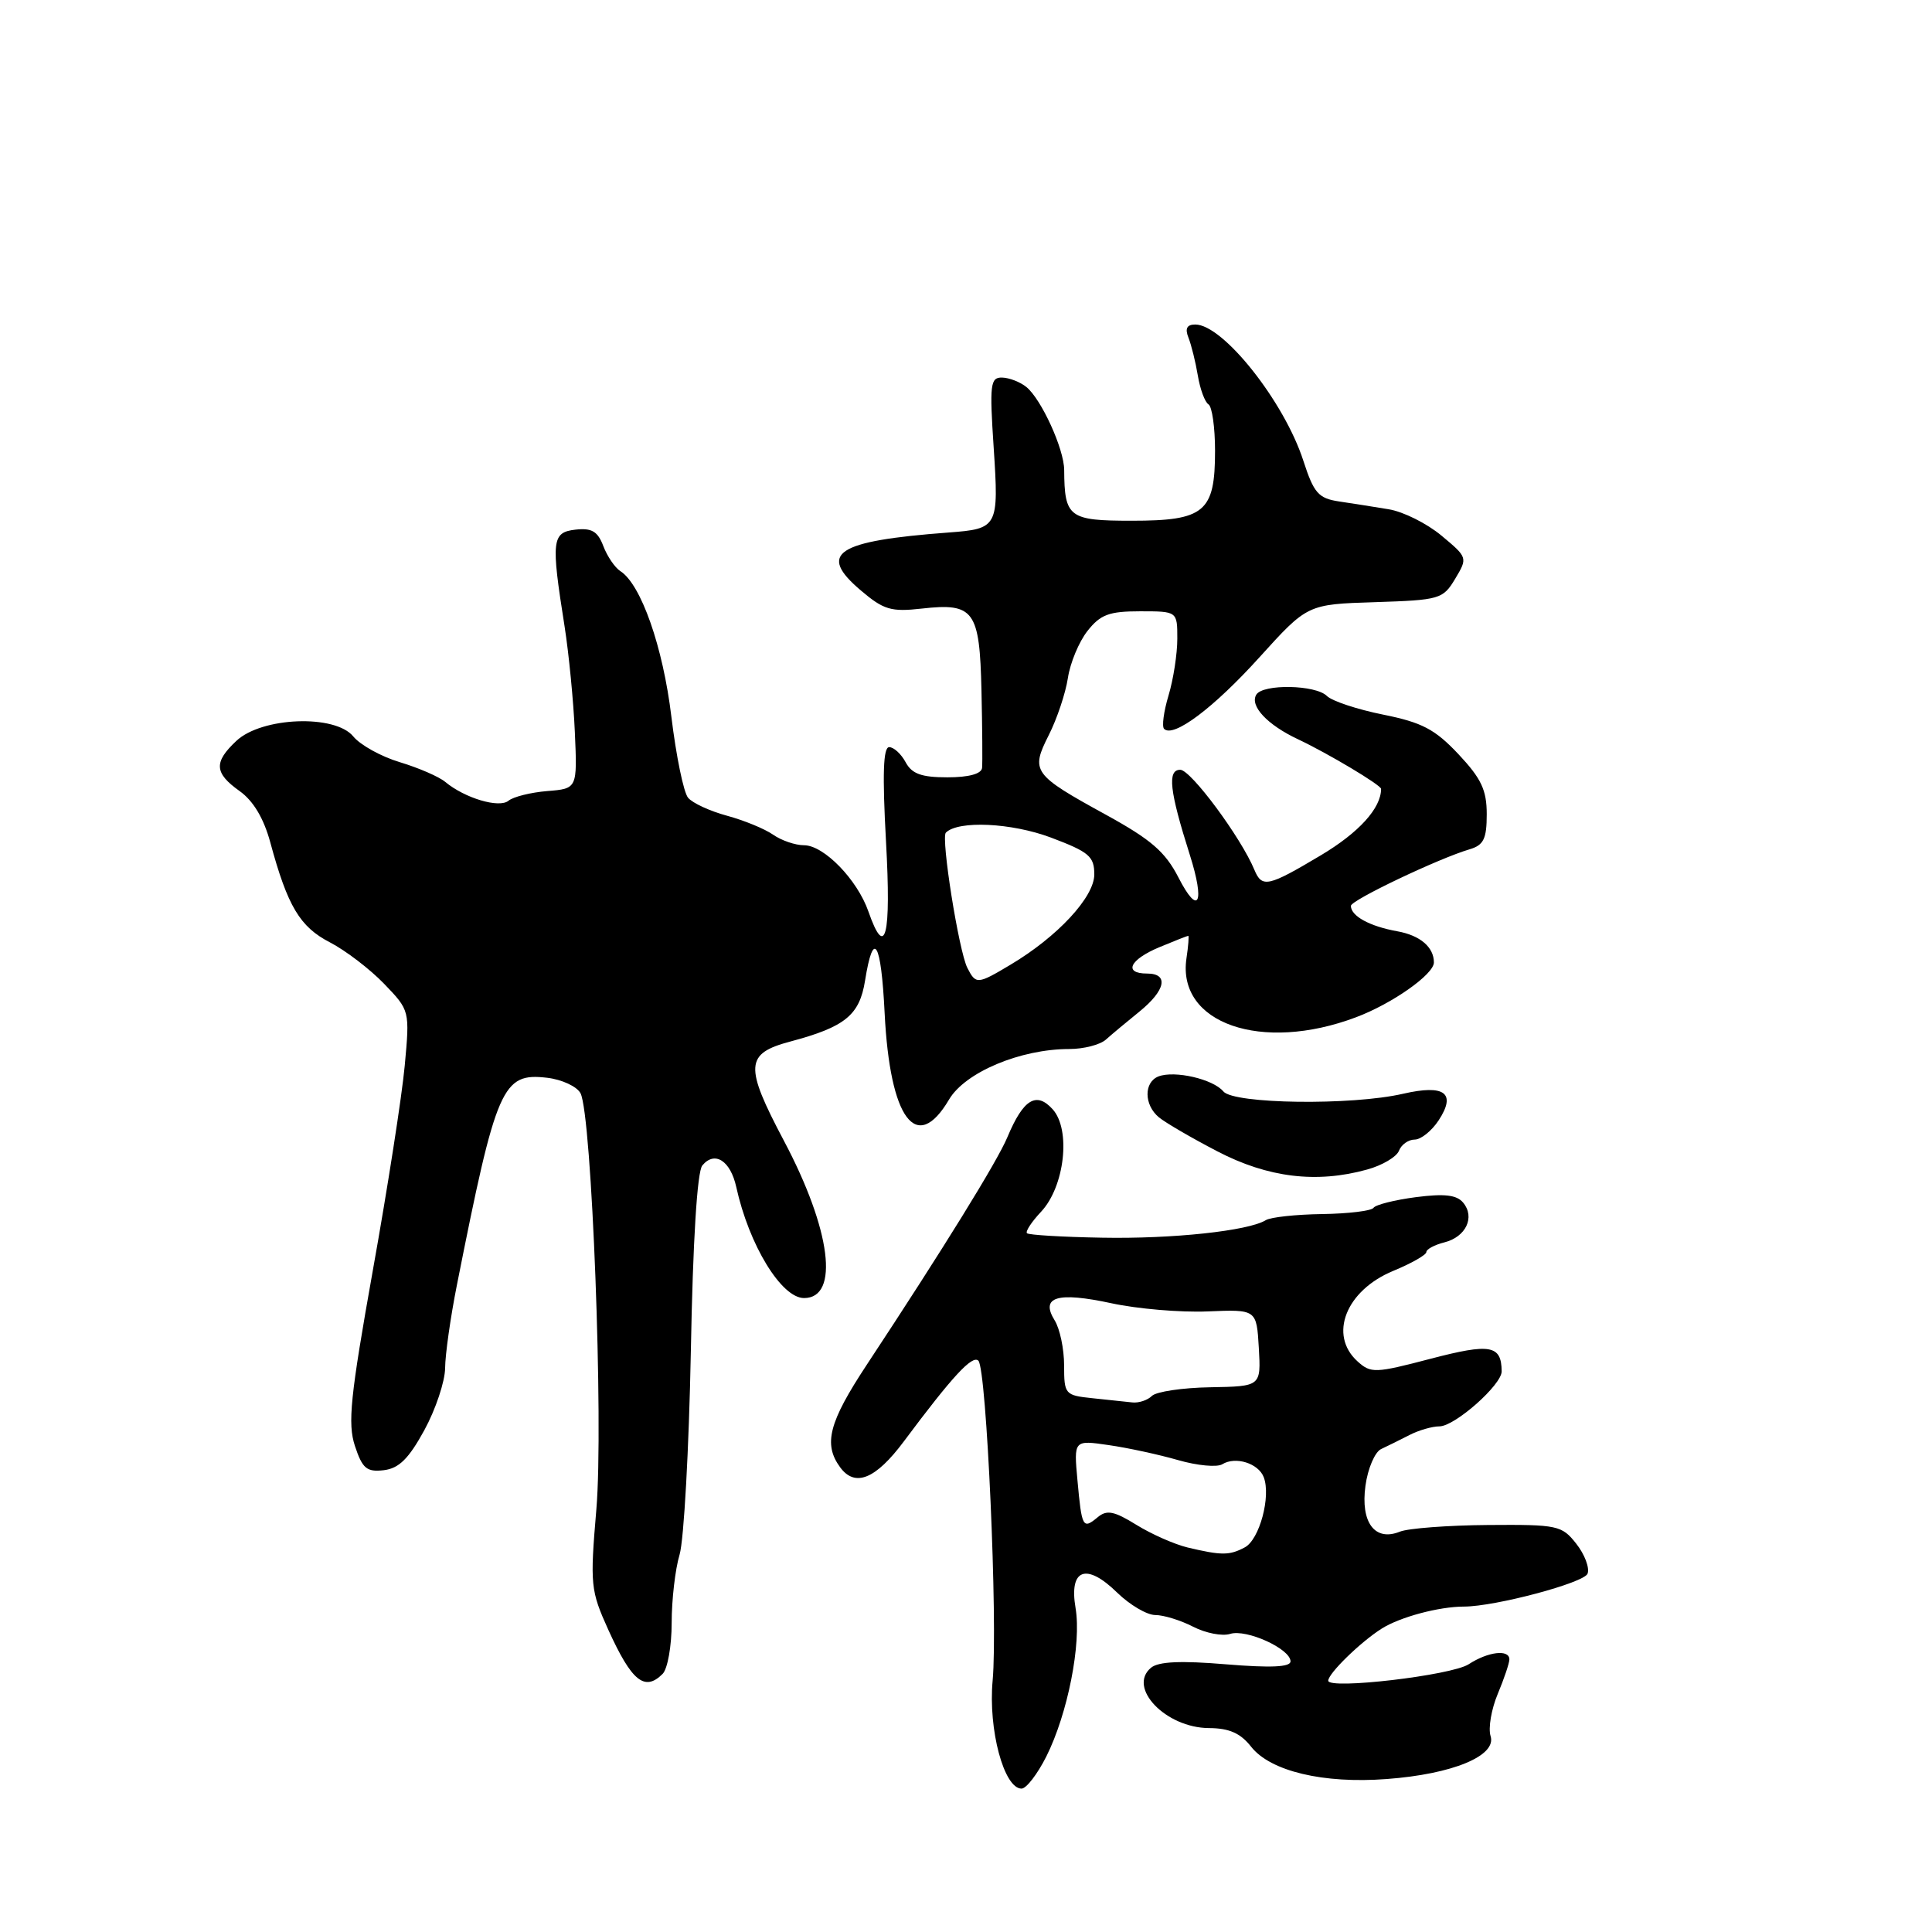<?xml version="1.0" encoding="UTF-8" standalone="no"?>
<!DOCTYPE svg PUBLIC "-//W3C//DTD SVG 1.1//EN" "http://www.w3.org/Graphics/SVG/1.1/DTD/svg11.dtd" >
<svg xmlns="http://www.w3.org/2000/svg" xmlns:xlink="http://www.w3.org/1999/xlink" version="1.1" viewBox="0 0 256 256">
 <g >
 <path fill="currentColor"
d=" M 138.64 232.75 C 141.48 227.08 143.31 217.81 142.52 213.09 C 141.63 207.88 143.93 207.02 148.03 211.03 C 149.70 212.66 151.98 214.00 153.08 214.00 C 154.19 214.00 156.45 214.70 158.10 215.55 C 159.75 216.40 161.95 216.83 163.00 216.50 C 165.15 215.82 171.00 218.48 171.00 220.14 C 171.00 220.90 168.40 221.02 162.46 220.53 C 156.49 220.03 153.51 220.16 152.52 220.98 C 149.35 223.61 154.46 228.94 160.18 228.98 C 162.87 228.99 164.37 229.65 165.78 231.45 C 168.34 234.70 175.34 236.37 183.76 235.73 C 192.49 235.08 198.34 232.65 197.51 230.04 C 197.18 229.00 197.61 226.48 198.46 224.45 C 199.31 222.42 200.00 220.36 200.00 219.88 C 200.00 218.51 197.17 218.85 194.61 220.52 C 192.35 222.00 176.00 223.91 176.00 222.70 C 176.00 221.74 180.28 217.57 183.08 215.80 C 185.52 214.26 190.68 212.88 194.00 212.88 C 198.14 212.87 209.89 209.74 210.36 208.52 C 210.65 207.75 209.98 205.97 208.87 204.56 C 206.95 202.12 206.41 202.00 197.18 202.07 C 191.85 202.11 186.60 202.51 185.50 202.95 C 182.18 204.30 180.26 201.74 180.93 196.87 C 181.24 194.58 182.18 192.40 183.00 192.01 C 183.82 191.63 185.51 190.79 186.74 190.16 C 187.97 189.52 189.77 189.00 190.74 189.00 C 192.78 188.99 199.01 183.48 198.98 181.70 C 198.94 178.23 197.49 177.97 189.57 180.04 C 182.21 181.97 181.65 181.99 179.88 180.39 C 176.01 176.89 178.34 170.99 184.61 168.40 C 187.03 167.40 189.00 166.28 189.00 165.90 C 189.00 165.53 190.08 164.95 191.39 164.62 C 194.24 163.90 195.48 161.29 193.88 159.36 C 193.03 158.33 191.40 158.14 187.61 158.63 C 184.80 159.00 182.28 159.63 182.00 160.04 C 181.72 160.45 178.66 160.82 175.19 160.87 C 171.72 160.92 168.36 161.28 167.72 161.68 C 165.42 163.10 155.33 164.18 146.00 164.00 C 140.78 163.91 136.31 163.64 136.08 163.41 C 135.85 163.18 136.69 161.90 137.95 160.56 C 141.08 157.22 141.93 149.69 139.48 146.98 C 137.32 144.59 135.59 145.65 133.49 150.67 C 132.15 153.89 124.95 165.53 114.85 180.84 C 109.83 188.45 109.07 191.35 111.32 194.42 C 113.29 197.11 116.02 196.01 119.76 191.00 C 126.22 182.34 128.84 179.51 129.64 180.30 C 130.73 181.40 132.23 215.00 131.53 222.68 C 130.93 229.17 133.03 237.00 135.36 237.00 C 135.99 237.00 137.46 235.09 138.64 232.75 Z  M 87.80 221.80 C 88.46 221.14 89.00 218.10 89.00 215.04 C 89.00 211.99 89.47 207.91 90.05 205.99 C 90.62 204.07 91.29 191.98 91.54 179.12 C 91.81 164.43 92.38 155.25 93.06 154.43 C 94.70 152.45 96.79 153.79 97.56 157.29 C 99.25 164.98 103.54 172.00 106.54 172.00 C 111.27 172.00 110.12 162.95 103.88 151.17 C 98.62 141.23 98.72 139.60 104.75 138.00 C 111.98 136.07 113.89 134.51 114.62 129.96 C 115.73 123.02 116.75 124.70 117.22 134.26 C 117.92 148.29 121.44 153.01 125.75 145.70 C 127.88 142.08 135.21 139.00 141.69 139.00 C 143.59 139.00 145.77 138.44 146.54 137.75 C 147.31 137.06 149.30 135.40 150.97 134.05 C 154.45 131.23 154.91 129.00 152.00 129.00 C 148.82 129.00 149.67 127.16 153.62 125.51 C 155.61 124.68 157.34 124.00 157.45 124.00 C 157.56 124.00 157.46 125.35 157.21 127.00 C 155.95 135.61 167.16 139.51 179.66 134.80 C 184.47 133.00 190.00 129.10 190.00 127.53 C 190.00 125.50 188.17 123.94 185.15 123.40 C 181.48 122.74 179.00 121.38 179.00 120.03 C 179.00 119.28 190.66 113.73 194.75 112.53 C 196.59 111.98 197.00 111.15 197.00 107.89 C 197.00 104.68 196.28 103.16 193.25 99.93 C 190.14 96.63 188.44 95.73 183.27 94.69 C 179.84 94.00 176.49 92.89 175.82 92.22 C 174.33 90.73 167.36 90.60 166.47 92.04 C 165.56 93.52 167.91 96.04 172.00 97.96 C 175.97 99.83 183.00 104.03 183.00 104.53 C 183.00 107.09 180.07 110.32 175.02 113.33 C 168.01 117.51 167.22 117.68 166.21 115.25 C 164.43 110.96 157.79 102.00 156.39 102.00 C 154.65 102.00 154.97 104.81 157.65 113.25 C 159.70 119.70 158.81 121.47 156.15 116.27 C 154.40 112.87 152.53 111.25 146.58 107.98 C 136.84 102.63 136.54 102.22 138.97 97.40 C 140.06 95.25 141.19 91.86 141.50 89.85 C 141.80 87.84 142.97 85.03 144.10 83.60 C 145.81 81.43 146.96 81.00 151.07 81.00 C 156.00 81.00 156.00 81.00 156.00 84.63 C 156.00 86.63 155.48 90.01 154.84 92.14 C 154.20 94.27 153.93 96.27 154.25 96.58 C 155.48 97.81 160.81 93.81 166.87 87.11 C 173.24 80.07 173.24 80.07 182.19 79.79 C 190.79 79.51 191.20 79.39 192.82 76.69 C 194.49 73.90 194.47 73.86 191.00 70.97 C 189.07 69.36 185.93 67.79 184.00 67.48 C 182.07 67.16 179.10 66.69 177.40 66.44 C 174.70 66.03 174.09 65.33 172.71 61.08 C 170.18 53.23 162.07 43.00 158.38 43.00 C 157.27 43.00 156.99 43.53 157.48 44.75 C 157.86 45.71 158.42 47.97 158.72 49.77 C 159.02 51.58 159.66 53.29 160.13 53.58 C 160.61 53.88 161.00 56.64 161.00 59.73 C 161.00 67.85 159.63 69.00 149.96 69.00 C 141.63 69.00 141.05 68.56 141.01 62.28 C 141.00 59.50 137.99 52.90 136.00 51.28 C 135.18 50.61 133.72 50.05 132.78 50.03 C 131.22 50.00 131.11 50.92 131.67 59.35 C 132.36 69.85 132.24 70.07 125.70 70.56 C 110.75 71.68 108.26 73.32 114.08 78.25 C 117.08 80.80 118.07 81.10 122.14 80.64 C 129.07 79.86 129.81 80.88 130.05 91.50 C 130.16 96.45 130.20 101.06 130.13 101.75 C 130.05 102.54 128.37 103.00 125.54 103.00 C 122.09 103.00 120.83 102.54 120.00 101.00 C 119.41 99.90 118.43 99.00 117.82 99.00 C 117.03 99.00 116.91 102.58 117.40 111.50 C 118.10 124.12 117.32 127.23 115.07 120.78 C 113.60 116.56 109.17 112.00 106.54 112.00 C 105.39 112.00 103.54 111.37 102.44 110.60 C 101.34 109.83 98.59 108.70 96.34 108.09 C 94.08 107.48 91.75 106.41 91.17 105.70 C 90.58 104.99 89.59 100.16 88.96 94.96 C 87.85 85.72 84.94 77.41 82.19 75.67 C 81.48 75.21 80.46 73.72 79.94 72.35 C 79.20 70.40 78.41 69.94 76.25 70.18 C 73.12 70.54 73.00 71.58 74.81 83.00 C 75.37 86.58 75.99 92.88 76.17 97.00 C 76.50 104.50 76.50 104.50 72.51 104.82 C 70.32 105.00 68.01 105.58 67.38 106.10 C 66.15 107.12 61.60 105.77 59.00 103.61 C 58.18 102.92 55.48 101.75 53.00 101.00 C 50.52 100.26 47.74 98.72 46.81 97.58 C 44.40 94.63 34.69 95.00 31.32 98.17 C 28.30 101.00 28.39 102.43 31.75 104.82 C 33.57 106.12 34.95 108.43 35.82 111.64 C 38.11 120.09 39.74 122.82 43.72 124.87 C 45.80 125.95 49.03 128.42 50.90 130.36 C 54.30 133.90 54.30 133.90 53.63 141.20 C 53.26 145.22 51.36 157.41 49.41 168.29 C 46.41 185.11 46.05 188.61 47.03 191.60 C 48.02 194.59 48.59 195.07 50.85 194.81 C 52.86 194.57 54.15 193.30 56.23 189.50 C 57.73 186.75 58.96 183.05 58.98 181.28 C 58.99 179.51 59.69 174.56 60.54 170.28 C 65.78 143.87 66.55 142.12 72.50 142.81 C 74.45 143.04 76.44 143.96 76.92 144.86 C 78.42 147.71 79.99 188.63 79.02 200.00 C 78.17 210.02 78.25 210.75 80.61 215.97 C 83.70 222.77 85.42 224.18 87.80 221.80 Z  M 181.15 154.97 C 183.16 154.42 185.06 153.29 185.37 152.48 C 185.68 151.67 186.62 151.00 187.45 151.00 C 188.28 151.00 189.71 149.85 190.63 148.45 C 193.00 144.83 191.43 143.66 185.91 144.93 C 179.12 146.50 163.49 146.29 162.10 144.62 C 160.75 142.99 155.66 141.81 153.51 142.63 C 151.55 143.39 151.57 146.40 153.56 148.05 C 154.42 148.76 157.90 150.79 161.31 152.56 C 168.01 156.05 174.46 156.83 181.15 154.97 Z  M 157.36 205.05 C 155.63 204.63 152.58 203.29 150.58 202.05 C 147.62 200.22 146.66 200.03 145.45 201.04 C 143.48 202.68 143.34 202.42 142.77 196.16 C 142.28 190.81 142.28 190.81 146.89 191.48 C 149.42 191.84 153.57 192.74 156.10 193.47 C 158.63 194.20 161.27 194.45 161.96 194.02 C 163.71 192.94 166.74 193.89 167.45 195.73 C 168.43 198.28 166.89 203.99 164.95 205.03 C 162.91 206.12 161.87 206.12 157.36 205.05 Z  M 144.75 185.27 C 141.12 184.89 141.00 184.76 141.00 180.93 C 141.00 178.75 140.44 176.07 139.75 174.96 C 137.81 171.83 140.10 171.14 147.28 172.69 C 150.70 173.43 156.43 173.92 160.00 173.77 C 166.50 173.50 166.50 173.50 166.80 178.60 C 167.09 183.70 167.09 183.70 160.38 183.82 C 156.69 183.88 153.20 184.40 152.63 184.97 C 152.07 185.53 150.90 185.92 150.05 185.83 C 149.20 185.74 146.81 185.49 144.75 185.27 Z  M 128.18 128.25 C 127.05 126.03 124.66 111.01 125.33 110.33 C 126.98 108.69 134.02 109.02 139.25 110.98 C 144.31 112.89 145.00 113.47 145.00 115.87 C 145.00 118.87 140.12 124.13 133.88 127.84 C 129.51 130.45 129.31 130.46 128.18 128.25 Z "/>
</g>
</svg>